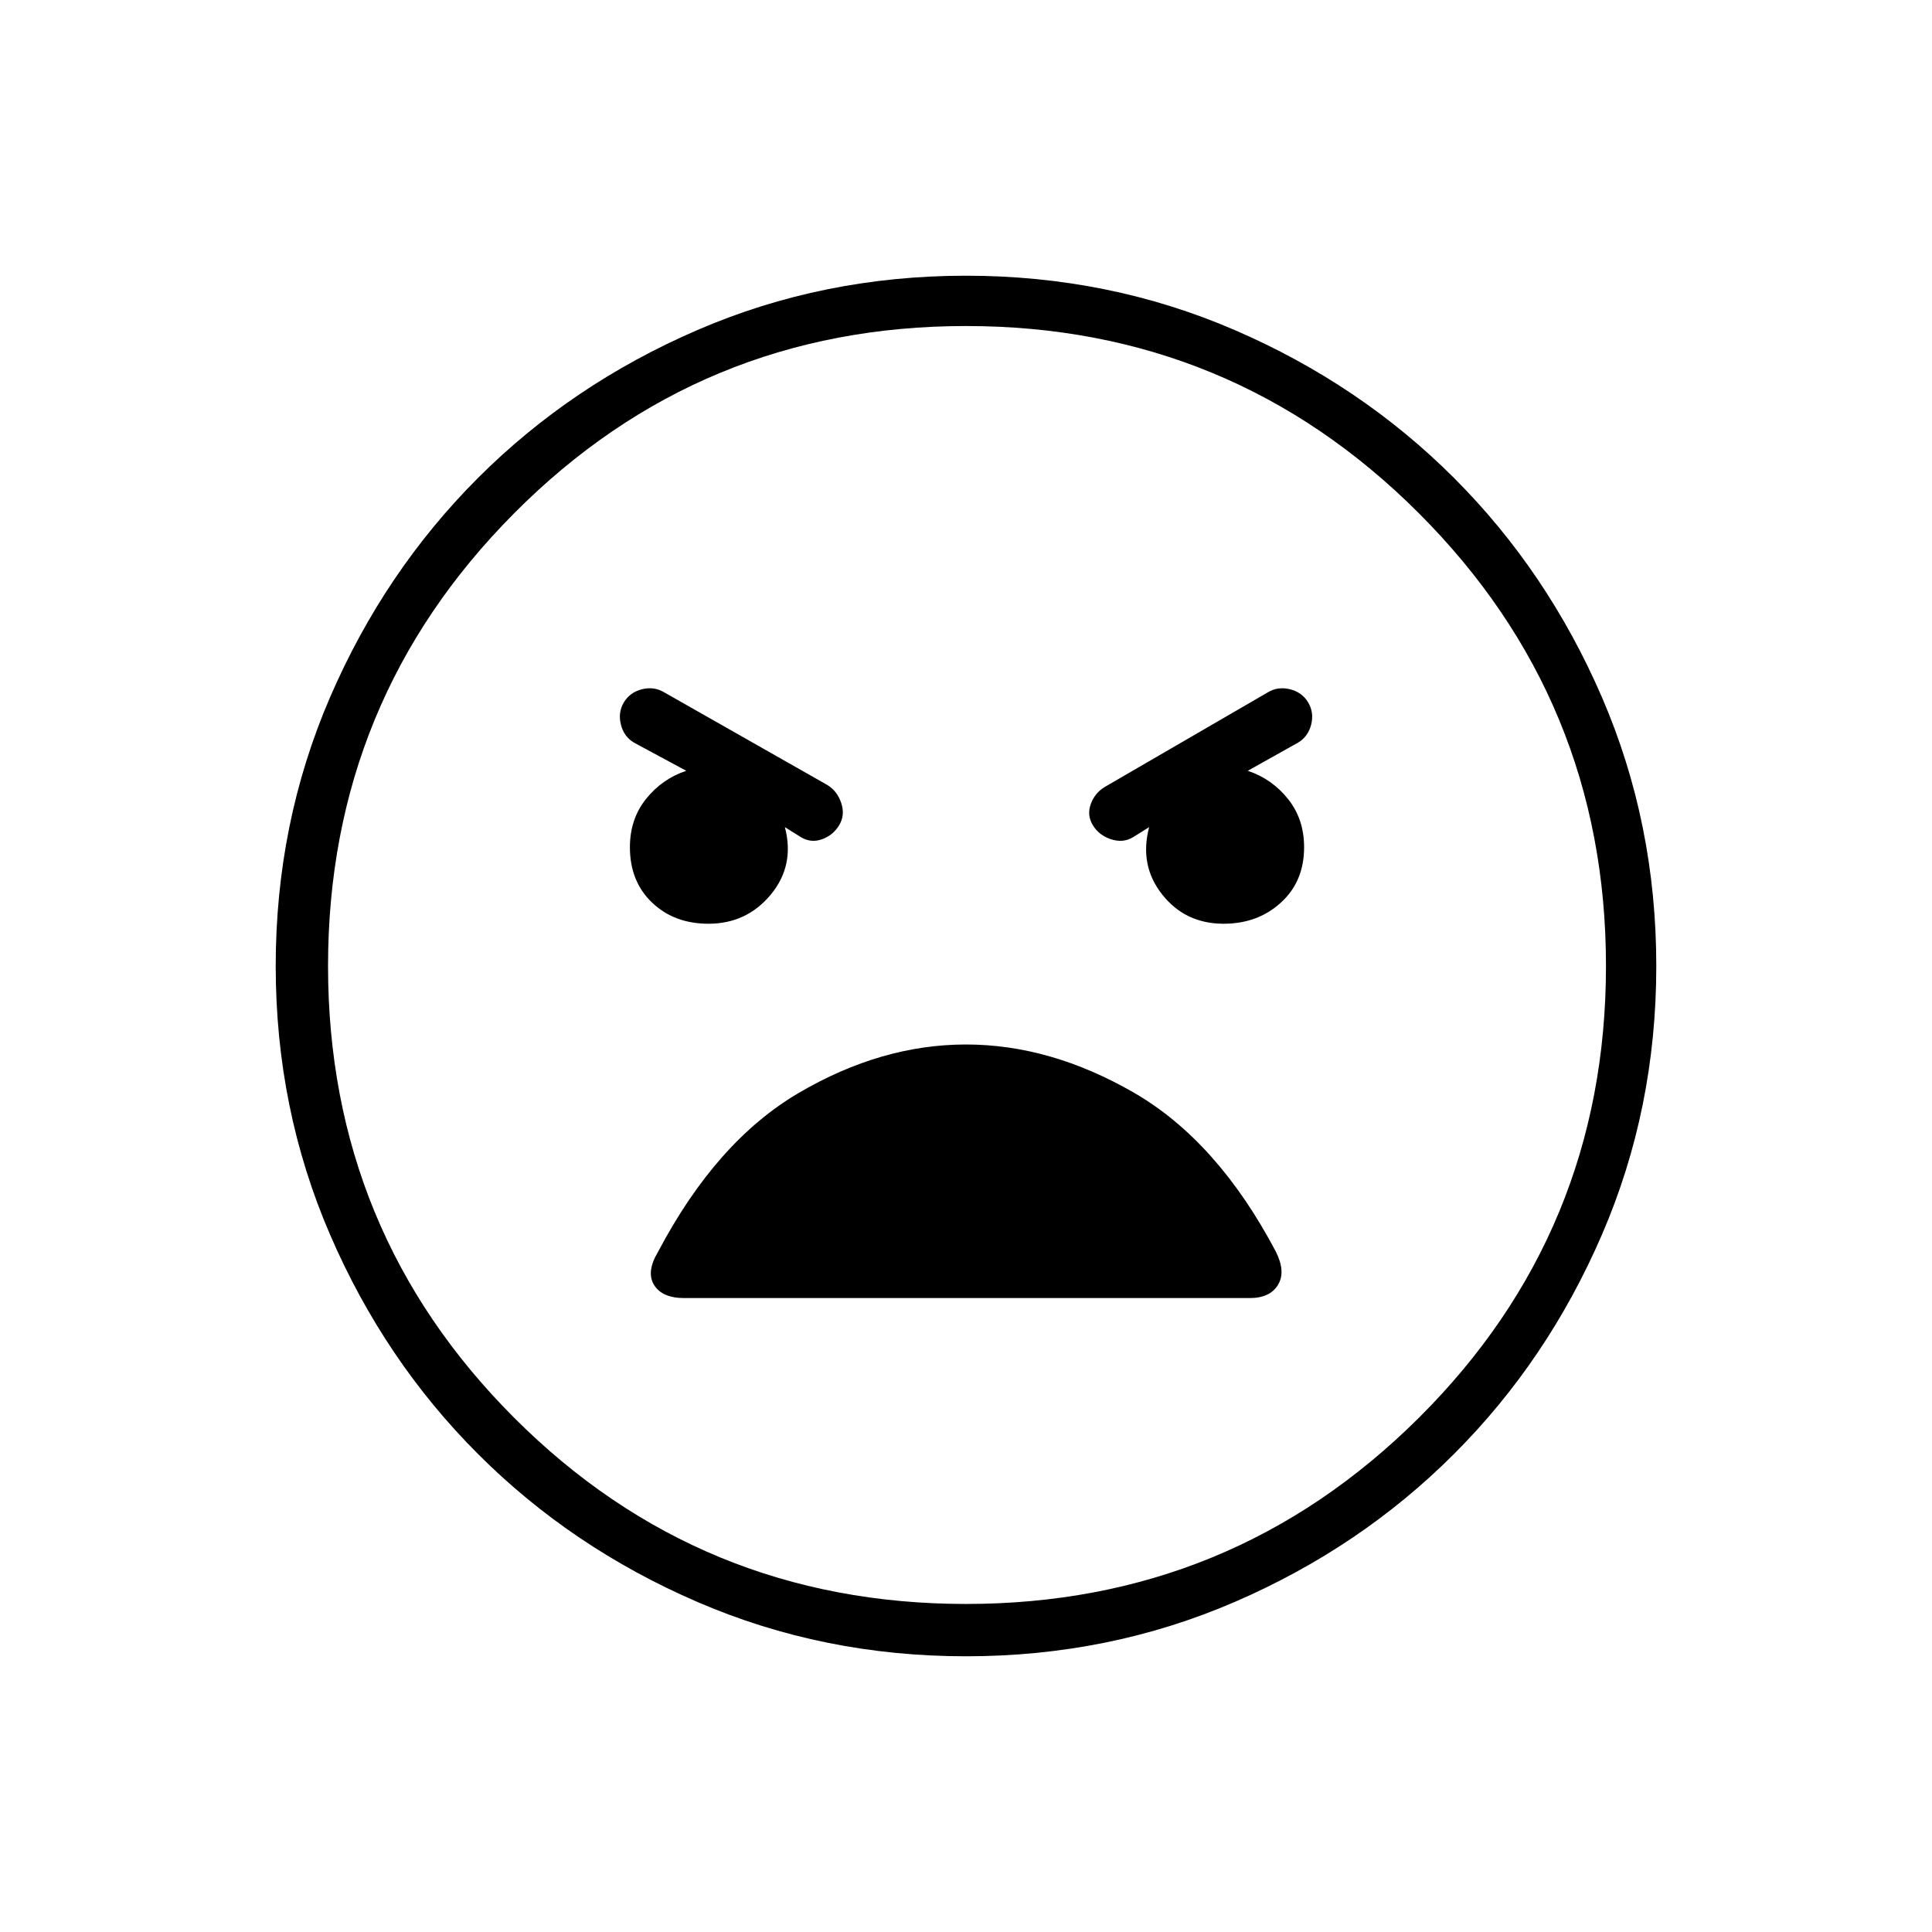 <svg xmlns="http://www.w3.org/2000/svg" height="24" width="24"><path d="M12 20.575q-1.775 0-3.337-.675-1.563-.675-2.725-1.838Q4.775 16.9 4.1 15.337 3.425 13.775 3.425 12q0-1.775.675-3.338.675-1.562 1.838-2.725Q7.1 4.775 8.663 4.1q1.562-.675 3.337-.675 1.775 0 3.338.675 1.562.675 2.724 1.837Q19.225 7.1 19.9 8.662q.675 1.563.675 3.338 0 1.775-.675 3.337-.675 1.563-1.838 2.725-1.162 1.163-2.724 1.838-1.563.675-3.338.675Zm0-.65q3.3 0 5.625-2.312Q19.95 15.3 19.95 12q0-3.3-2.325-5.625T12 4.05q-3.3 0-5.612 2.325Q4.075 8.7 4.075 12t2.313 5.613Q8.7 19.925 12 19.925Zm-3.2-8.45q.475 0 .775-.362.3-.363.175-.838l.2.125q.125.075.263.025.137-.05.212-.175.075-.125.025-.275-.05-.15-.175-.225L8.25 8.6q-.125-.075-.275-.038-.15.038-.225.163-.075.125-.037.275.037.15.162.225l.65.35q-.3.1-.5.35-.2.25-.2.6 0 .425.275.687.275.263.7.263Zm6.4 0q.425 0 .712-.263.288-.262.288-.687 0-.35-.2-.6t-.5-.35l.625-.35q.125-.075.163-.225.037-.15-.038-.275-.075-.125-.225-.163-.15-.037-.275.038l-2.025 1.175q-.125.075-.175.213-.05.137.025.262.075.125.225.175.15.05.275-.025l.2-.125q-.125.475.163.838.287.362.762.362Zm-6.7 4.65h7.025q.25 0 .35-.163.1-.162-.025-.412-.725-1.375-1.762-1.975-1.038-.6-2.088-.6t-2.075.6q-1.025.6-1.75 1.975-.15.25-.05.412.1.163.375.163ZM12 12Z"/></svg>